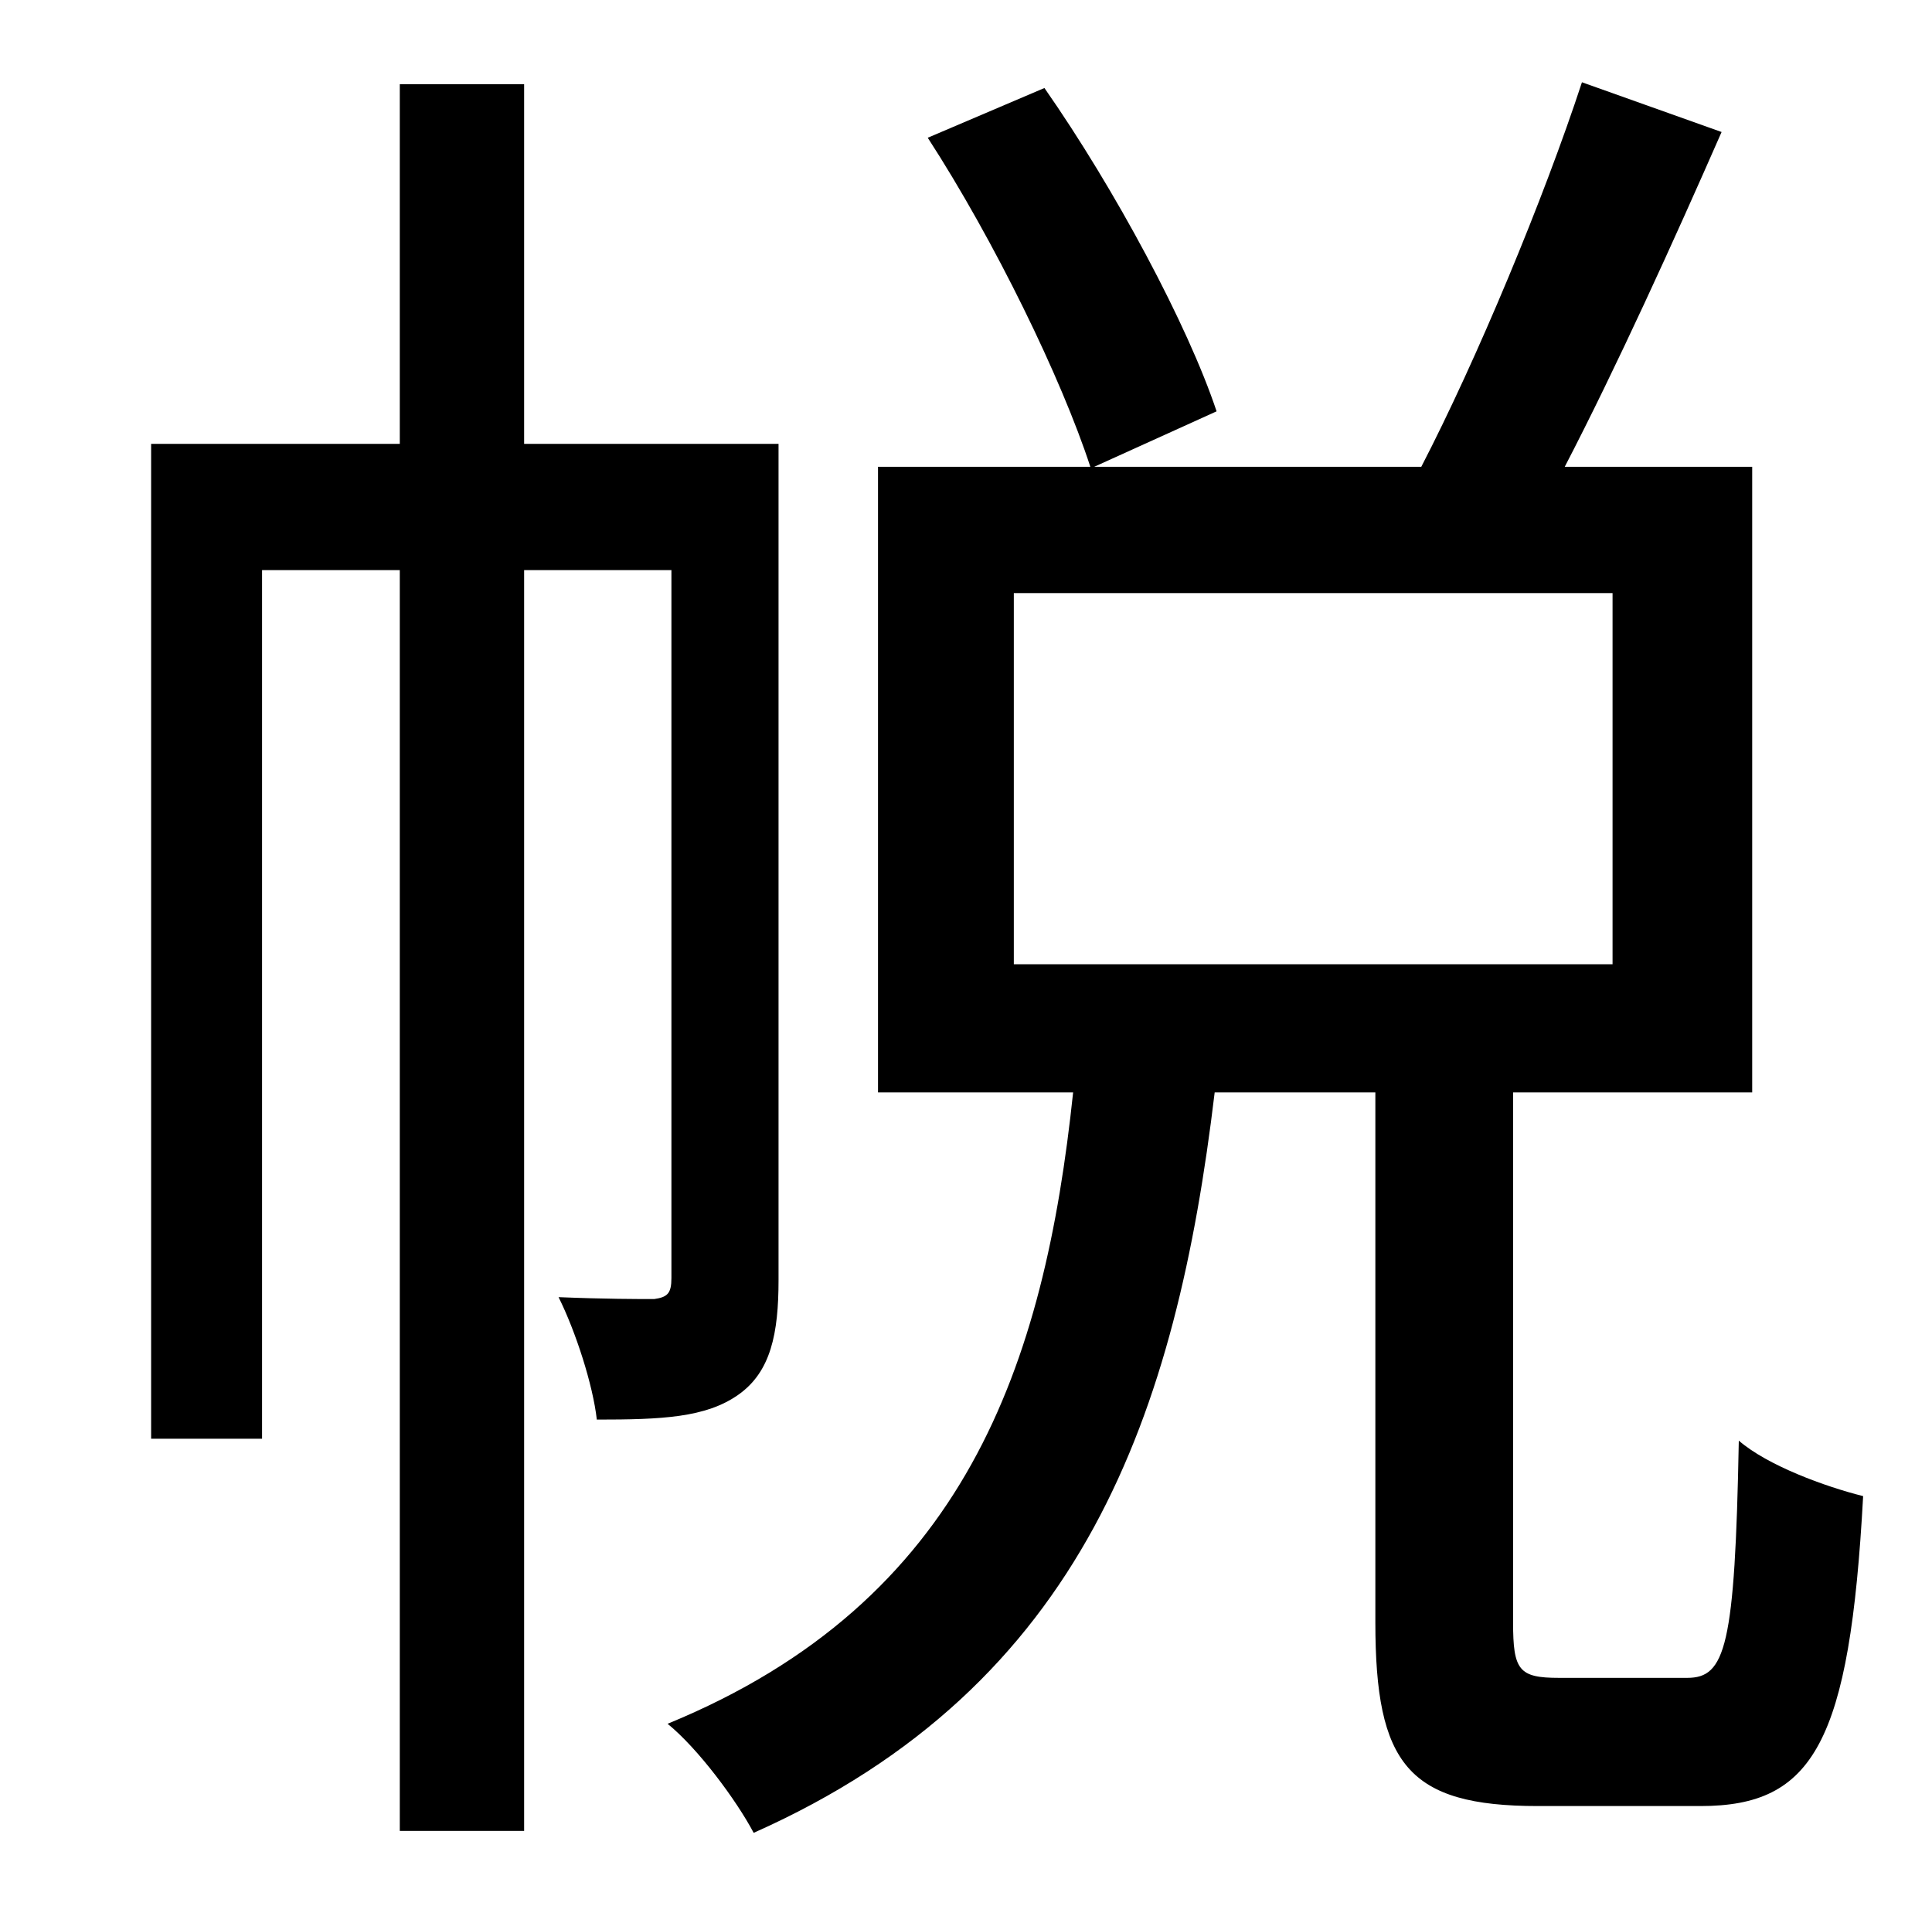 <?xml version="1.0" standalone="no"?>
<!DOCTYPE svg PUBLIC "-//W3C//DTD SVG 1.1//EN" "http://www.w3.org/Graphics/SVG/1.1/DTD/svg11.dtd" >
<svg xmlns="http://www.w3.org/2000/svg" xmlns:xlink="http://www.w3.org/1999/xlink" version="1.1" viewBox="-10 0 1010 1000">
   <path fill="currentColor"
d="M397 232v437c0 28 -4 48 -21 60s-40 13 -74 13c-2 -18 -11 -46 -20 -64c24 1 42 1 50 1c7 -1 9 -3 9 -11v-370h-77v659h-65v-659h-72v454h-58v-520h130v-188h65v188h133zM520 310v194h313v-194h-313zM805 877h67c20 0 25 -16 27 -124c15 13 45 24 65 29
c-7 129 -26 162 -85 162h-85c-68 0 -85 -22 -85 -96v-277h-84c-20 167 -68 310 -241 387c-9 -17 -29 -44 -45 -57c156 -64 197 -188 212 -330h-102v-327h111c-15 -46 -50 -118 -85 -172l61 -26c37 53 75 124 90 169l-64 29h171c29 -56 64 -140 84 -201l73 26
c-25 57 -55 123 -82 175h98v327h-125v277c0 25 3 29 24 29z" />
</svg>
